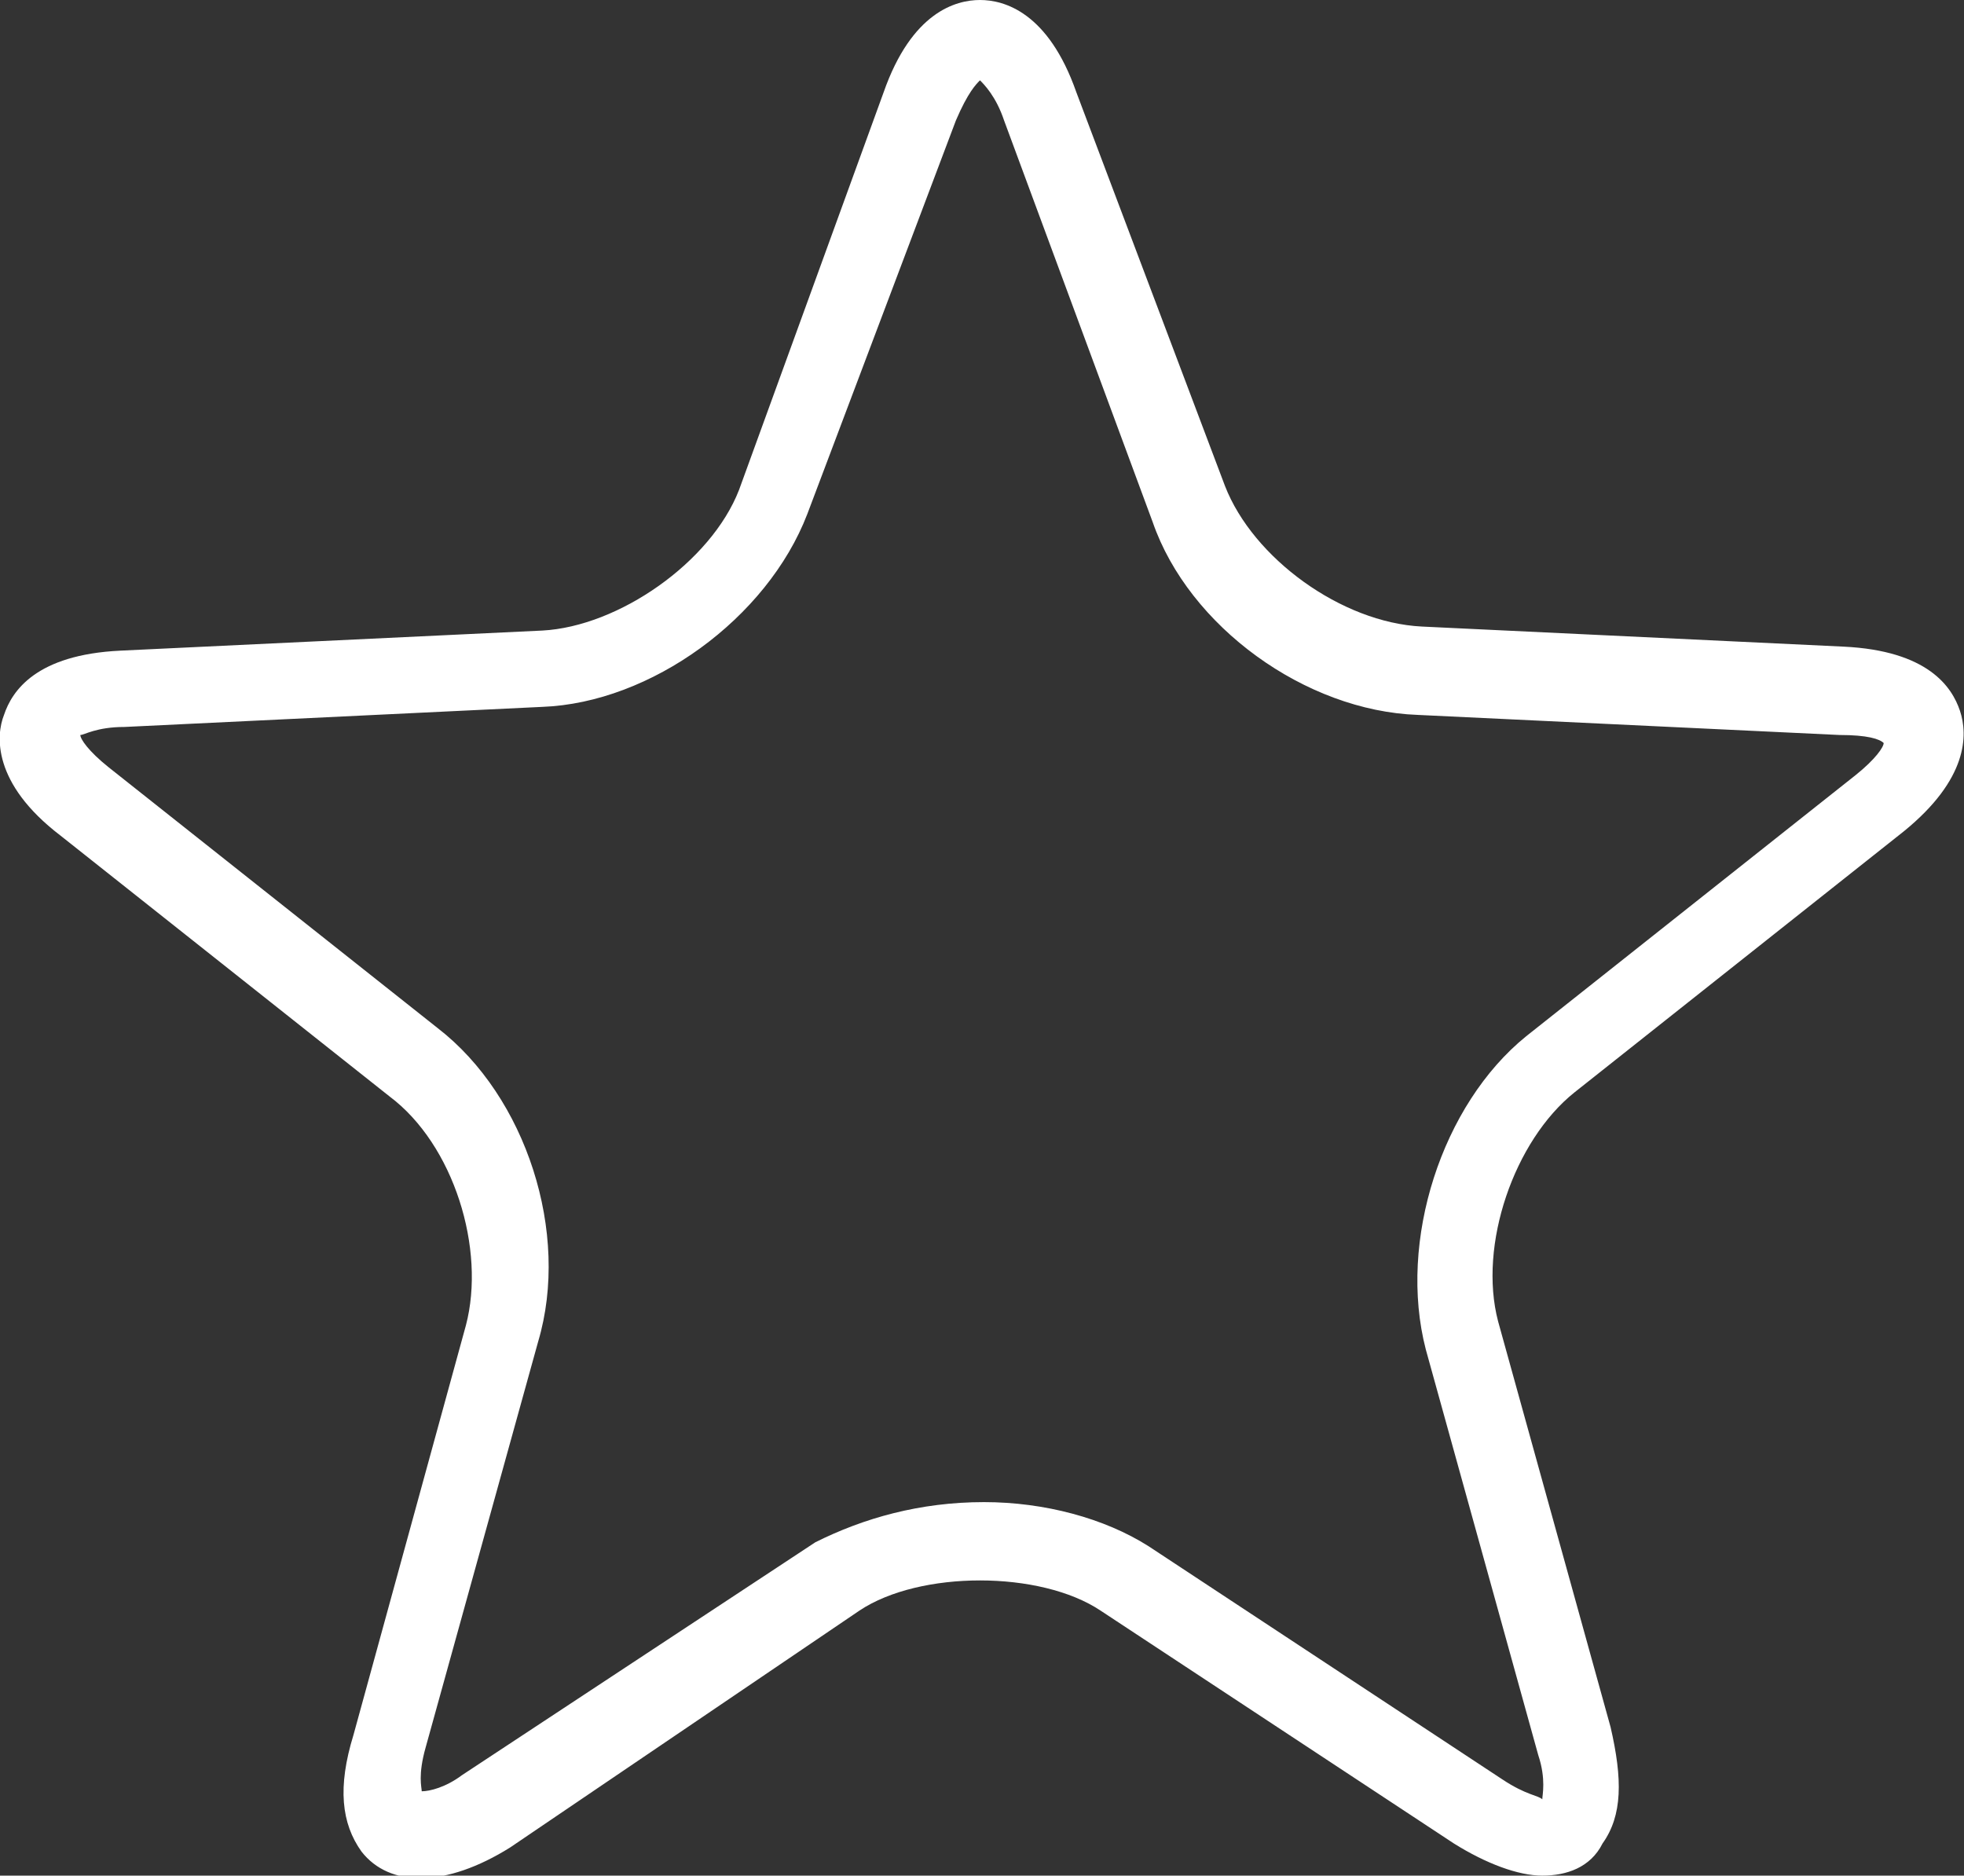 <?xml version="1.0" encoding="utf-8"?>
<!-- Generator: Adobe Illustrator 18.1.0, SVG Export Plug-In . SVG Version: 6.00 Build 0)  -->
<!DOCTYPE svg PUBLIC "-//W3C//DTD SVG 1.1//EN" "http://www.w3.org/Graphics/SVG/1.1/DTD/svg11.dtd">
<svg version="1.1" id="Mode_Isolation" xmlns="http://www.w3.org/2000/svg" xmlns:xlink="http://www.w3.org/1999/xlink" x="0px"
	 y="0px" viewBox="0 0 48.9 46.7" enable-background="new 0 0 48.9 46.7" xml:space="preserve">
<rect x="0" y="0" width="48.9" height="46.7" fill="#333333" stroke="none"/>
<path fill="#FFFFFF" d="M38.4,46.7c-0.6,0-1.4-0.3-2.2-0.8l-8.8-5.8c-1.5-1-4.5-1-6,0L12.7,46c-1.6,1-3,1-3.7,0.1
	c-0.5-0.7-0.6-1.6-0.2-2.9L11.6,33c0.5-1.9-0.3-4.5-1.9-5.7l-8.2-6.5c-1.7-1.3-1.6-2.5-1.4-3c0.2-0.6,0.8-1.5,2.9-1.6l10.5-0.5
	c1.9-0.1,4.2-1.7,4.9-3.5L22,2.3c0.7-2,1.8-2.3,2.4-2.3c0.6,0,1.7,0.3,2.4,2.3l3.7,9.8c0.7,1.8,2.9,3.4,4.9,3.5l10.5,0.5
	c2.1,0.1,2.7,1,2.9,1.6c0.2,0.6,0.2,1.7-1.4,3l-8.2,6.5c-1.5,1.2-2.4,3.8-1.9,5.7l2.8,10.1c0.3,1.3,0.3,2.2-0.2,2.9
	C39.6,46.5,39,46.7,38.4,46.7z M24.5,37.4c1.5,0,3,0.4,4.1,1.1l8.8,5.8c0.6,0.4,0.9,0.4,1,0.5c0-0.1,0.1-0.5-0.1-1.1l-2.8-10.1
	c-0.7-2.7,0.4-6.1,2.5-7.8l8.2-6.5c0.5-0.4,0.7-0.7,0.7-0.8c-0.1-0.1-0.4-0.2-1.1-0.2l-10.5-0.5c-2.8-0.1-5.7-2.2-6.6-4.8L25,3
	c-0.2-0.6-0.5-0.9-0.6-1c-0.1,0.1-0.3,0.3-0.6,1l-3.7,9.8c-1,2.6-3.9,4.7-6.6,4.8L3.1,18.1c-0.7,0-1,0.2-1.1,0.2
	c0,0.1,0.2,0.4,0.7,0.8l8.2,6.5c2.2,1.7,3.3,5.1,2.5,7.8l-2.8,10.1c-0.2,0.7-0.1,1-0.1,1.1c0.2,0,0.6-0.1,1-0.4l8.8-5.8
	C21.5,37.8,22.9,37.4,24.5,37.4z"/>
</svg>
